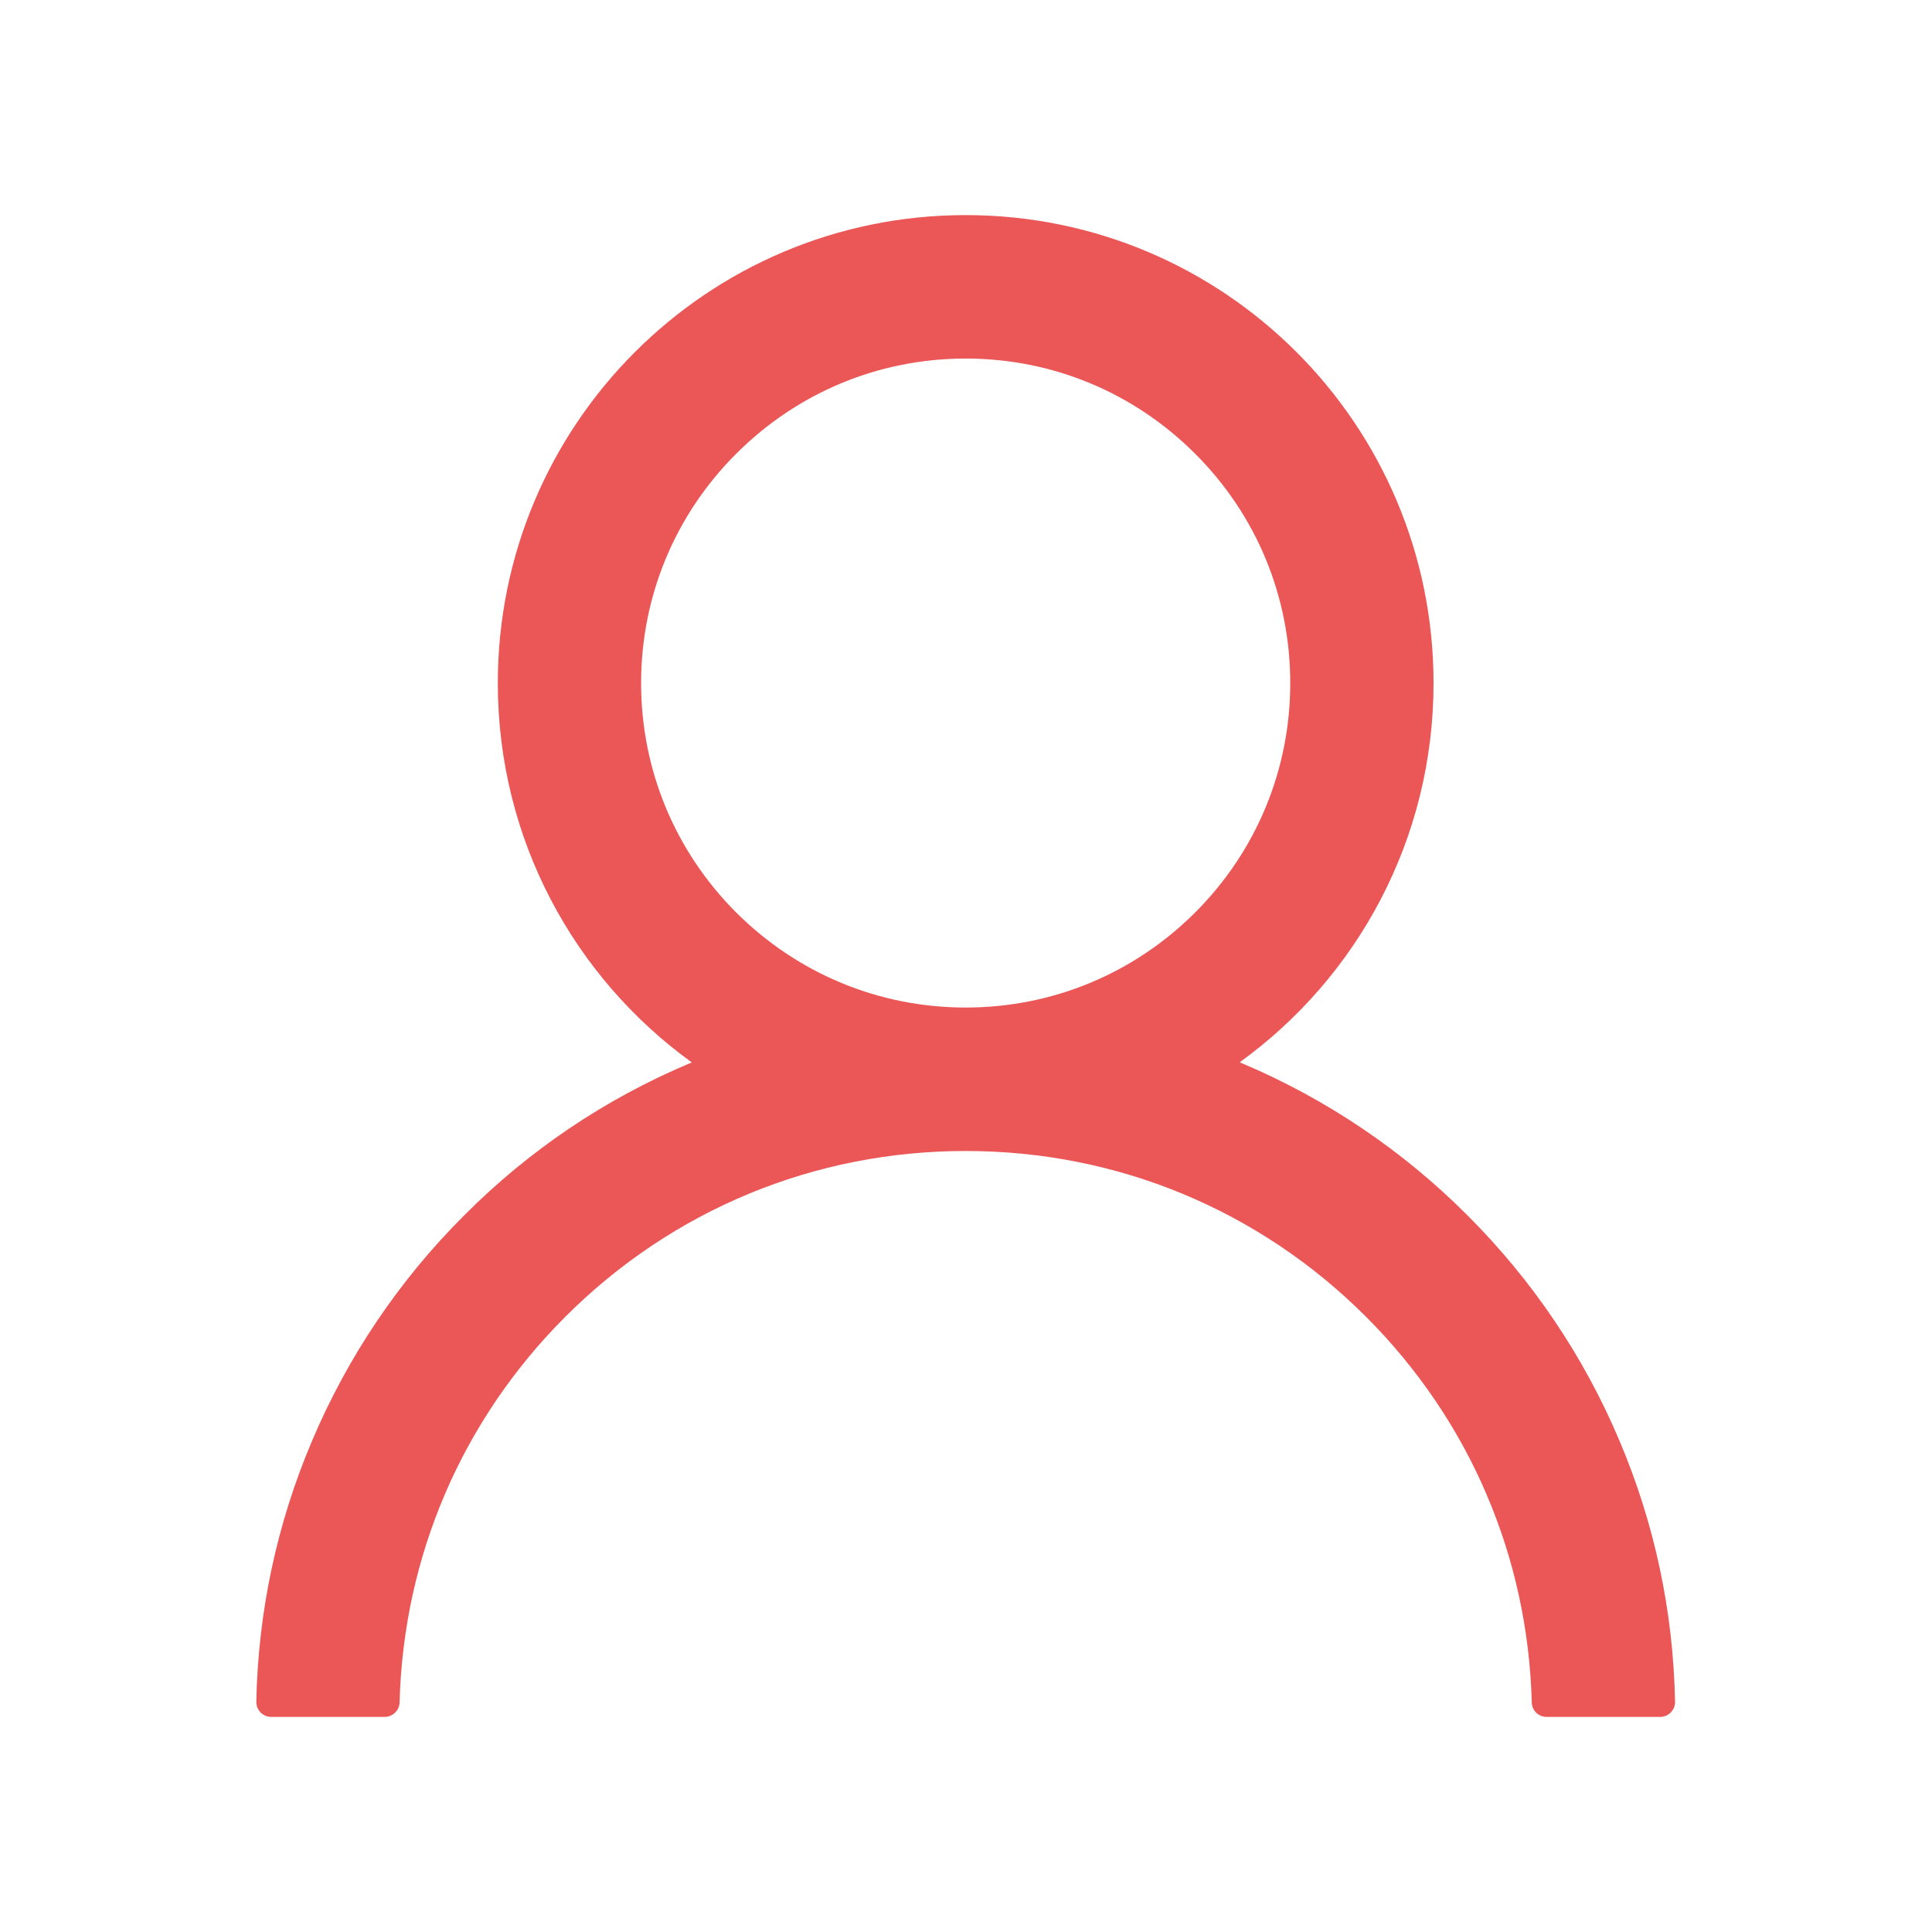 <svg width="12" height="12" viewBox="0 0 12 12" fill="none" xmlns="http://www.w3.org/2000/svg">
<path d="M10.059 8.949C9.838 8.425 9.517 7.95 9.114 7.548C8.713 7.146 8.237 6.825 7.714 6.604C7.709 6.602 7.704 6.6 7.7 6.598C8.43 6.071 8.904 5.212 8.904 4.243C8.904 2.637 7.604 1.336 5.998 1.336C4.393 1.336 3.092 2.637 3.092 4.243C3.092 5.212 3.566 6.071 4.297 6.599C4.292 6.602 4.287 6.603 4.282 6.605C3.757 6.827 3.286 7.144 2.882 7.55C2.48 7.951 2.159 8.427 1.938 8.95C1.72 9.462 1.603 10.012 1.592 10.568C1.592 10.581 1.594 10.593 1.598 10.605C1.603 10.617 1.61 10.627 1.618 10.636C1.627 10.645 1.638 10.652 1.649 10.657C1.661 10.662 1.673 10.664 1.686 10.664H2.389C2.44 10.664 2.481 10.623 2.482 10.573C2.506 9.668 2.869 8.821 3.511 8.179C4.176 7.514 5.058 7.149 5.998 7.149C6.938 7.149 7.82 7.514 8.485 8.179C9.127 8.821 9.49 9.668 9.514 10.573C9.515 10.625 9.556 10.664 9.607 10.664H10.311C10.323 10.664 10.335 10.662 10.347 10.657C10.358 10.652 10.369 10.645 10.378 10.636C10.386 10.627 10.393 10.617 10.398 10.605C10.402 10.593 10.405 10.581 10.404 10.568C10.393 10.008 10.277 9.463 10.059 8.949ZM5.998 6.258C5.46 6.258 4.954 6.048 4.573 5.668C4.192 5.287 3.982 4.78 3.982 4.243C3.982 3.705 4.192 3.198 4.573 2.818C4.954 2.437 5.46 2.227 5.998 2.227C6.536 2.227 7.042 2.437 7.423 2.818C7.804 3.198 8.014 3.705 8.014 4.243C8.014 4.78 7.804 5.287 7.423 5.668C7.042 6.048 6.536 6.258 5.998 6.258Z" fill="#EB5757"/>
</svg>
